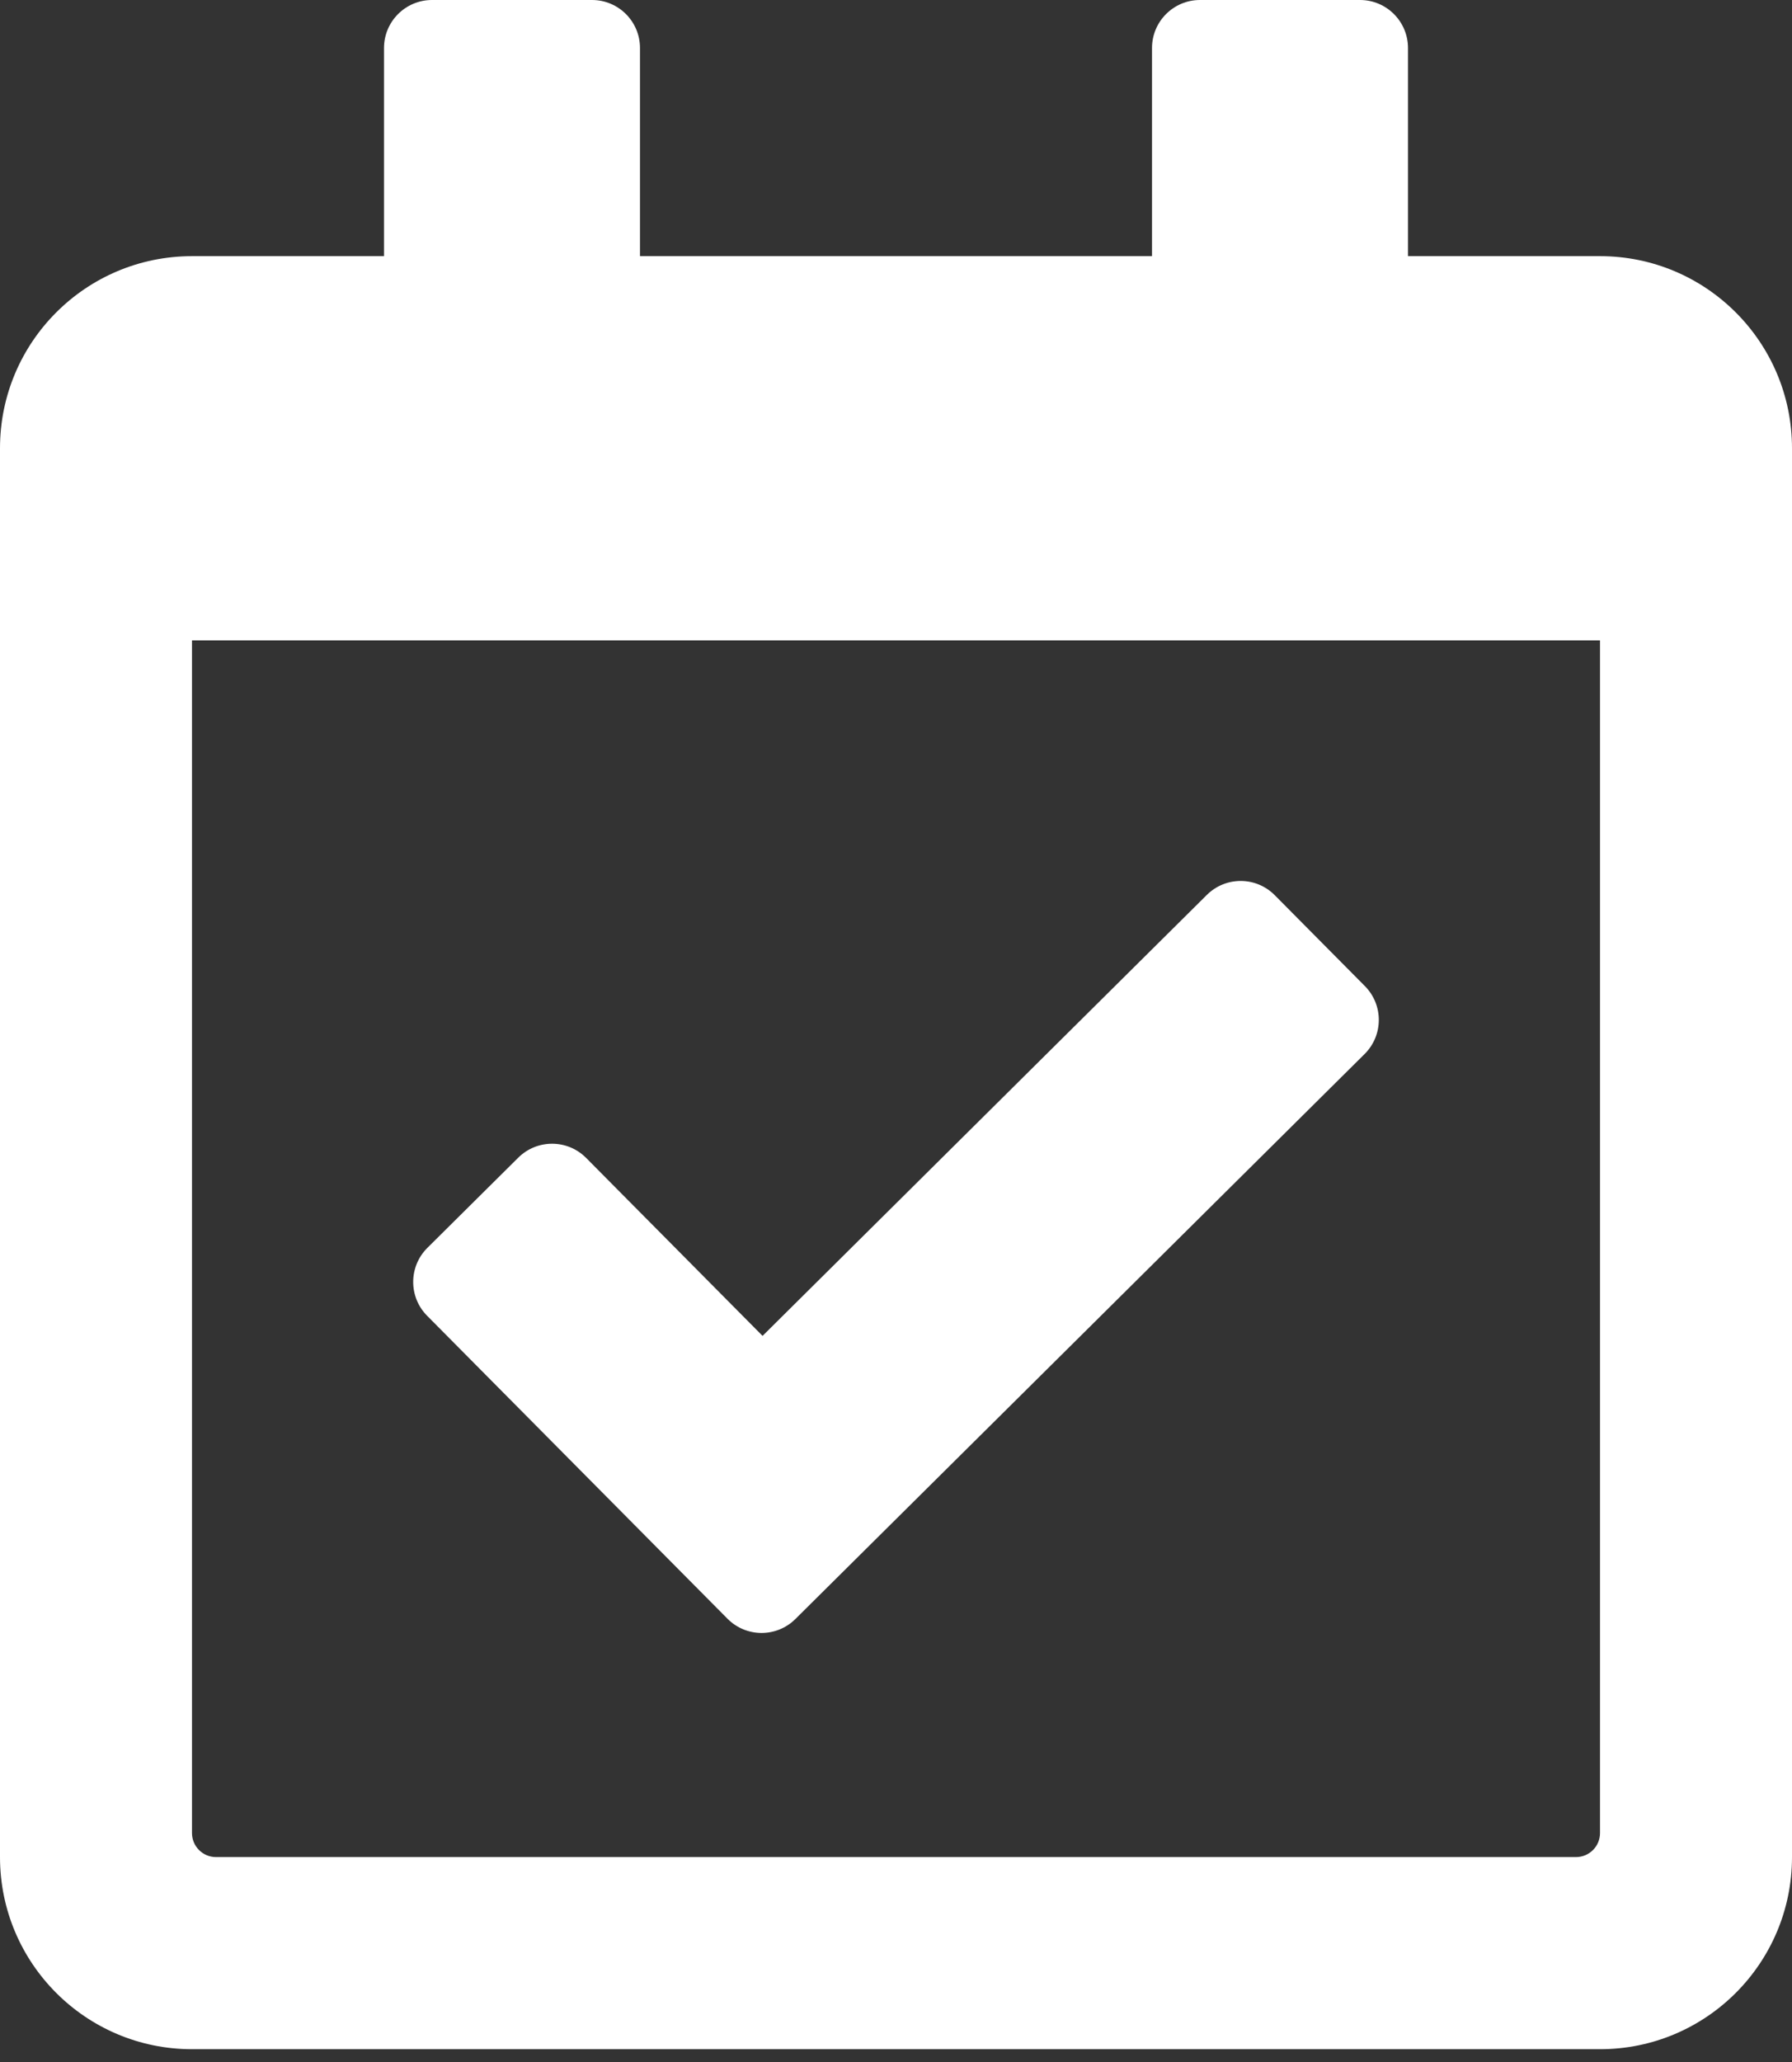 <?xml version="1.0" encoding="UTF-8"?>
<svg width="80px" height="92px" viewBox="0 0 80 92" version="1.1" xmlns="http://www.w3.org/2000/svg" xmlns:xlink="http://www.w3.org/1999/xlink">
    <rect x="0" y="0" width="80" height="92" fill="#333333" stroke="none"/>
    <!-- Generator: Sketch 61.2 (89653) - https://sketch.com -->
    <title>notion-icons__calendar-check-regular</title>
    <desc>Created with Sketch.</desc>
    <g id="Page-1" stroke="none" stroke-width="1" fill="none" fill-rule="evenodd">
        <g id="Artboard" transform="translate(-456, -148)" fill="#FFFFFF" fill-rule="nonzero">
            <g id="calendar-check-regular" transform="translate(456, 148)">
                <path d="M71.429,11.429 L62.857,11.429 L62.857,2.143 C62.857,0.959 61.898,0 60.714,0 L53.571,0 C52.388,0 51.429,0.959 51.429,2.143 L51.429,11.429 L28.571,11.429 L28.571,2.143 C28.571,0.959 27.612,0 26.429,0 L19.286,0 C18.102,0 17.143,0.959 17.143,2.143 L17.143,11.429 L8.571,11.429 C3.837,11.429 0,15.266 0,20 L0,82.857 C0,87.591 3.837,91.429 8.571,91.429 L71.429,91.429 C76.162,91.429 80,87.591 80,82.857 L80,20 C80,15.266 76.162,11.429 71.429,11.429 Z M70.357,82.857 L9.643,82.857 C9.051,82.857 8.571,82.377 8.571,81.786 L8.571,28.571 L71.429,28.571 L71.429,81.786 C71.429,82.377 70.949,82.857 70.357,82.857 Z M60.92,47.027 L35.508,72.236 C34.667,73.069 33.311,73.064 32.477,72.223 L19.068,58.706 C18.234,57.866 18.24,56.509 19.08,55.675 L23.137,51.651 C23.977,50.818 25.334,50.823 26.167,51.663 L34.043,59.603 L53.877,39.928 C54.718,39.094 56.074,39.099 56.908,39.94 L60.932,43.996 C61.766,44.837 61.76,46.193 60.92,47.027 Z" id="Shape"></path>
            </g>
        </g>
    </g>
</svg>
